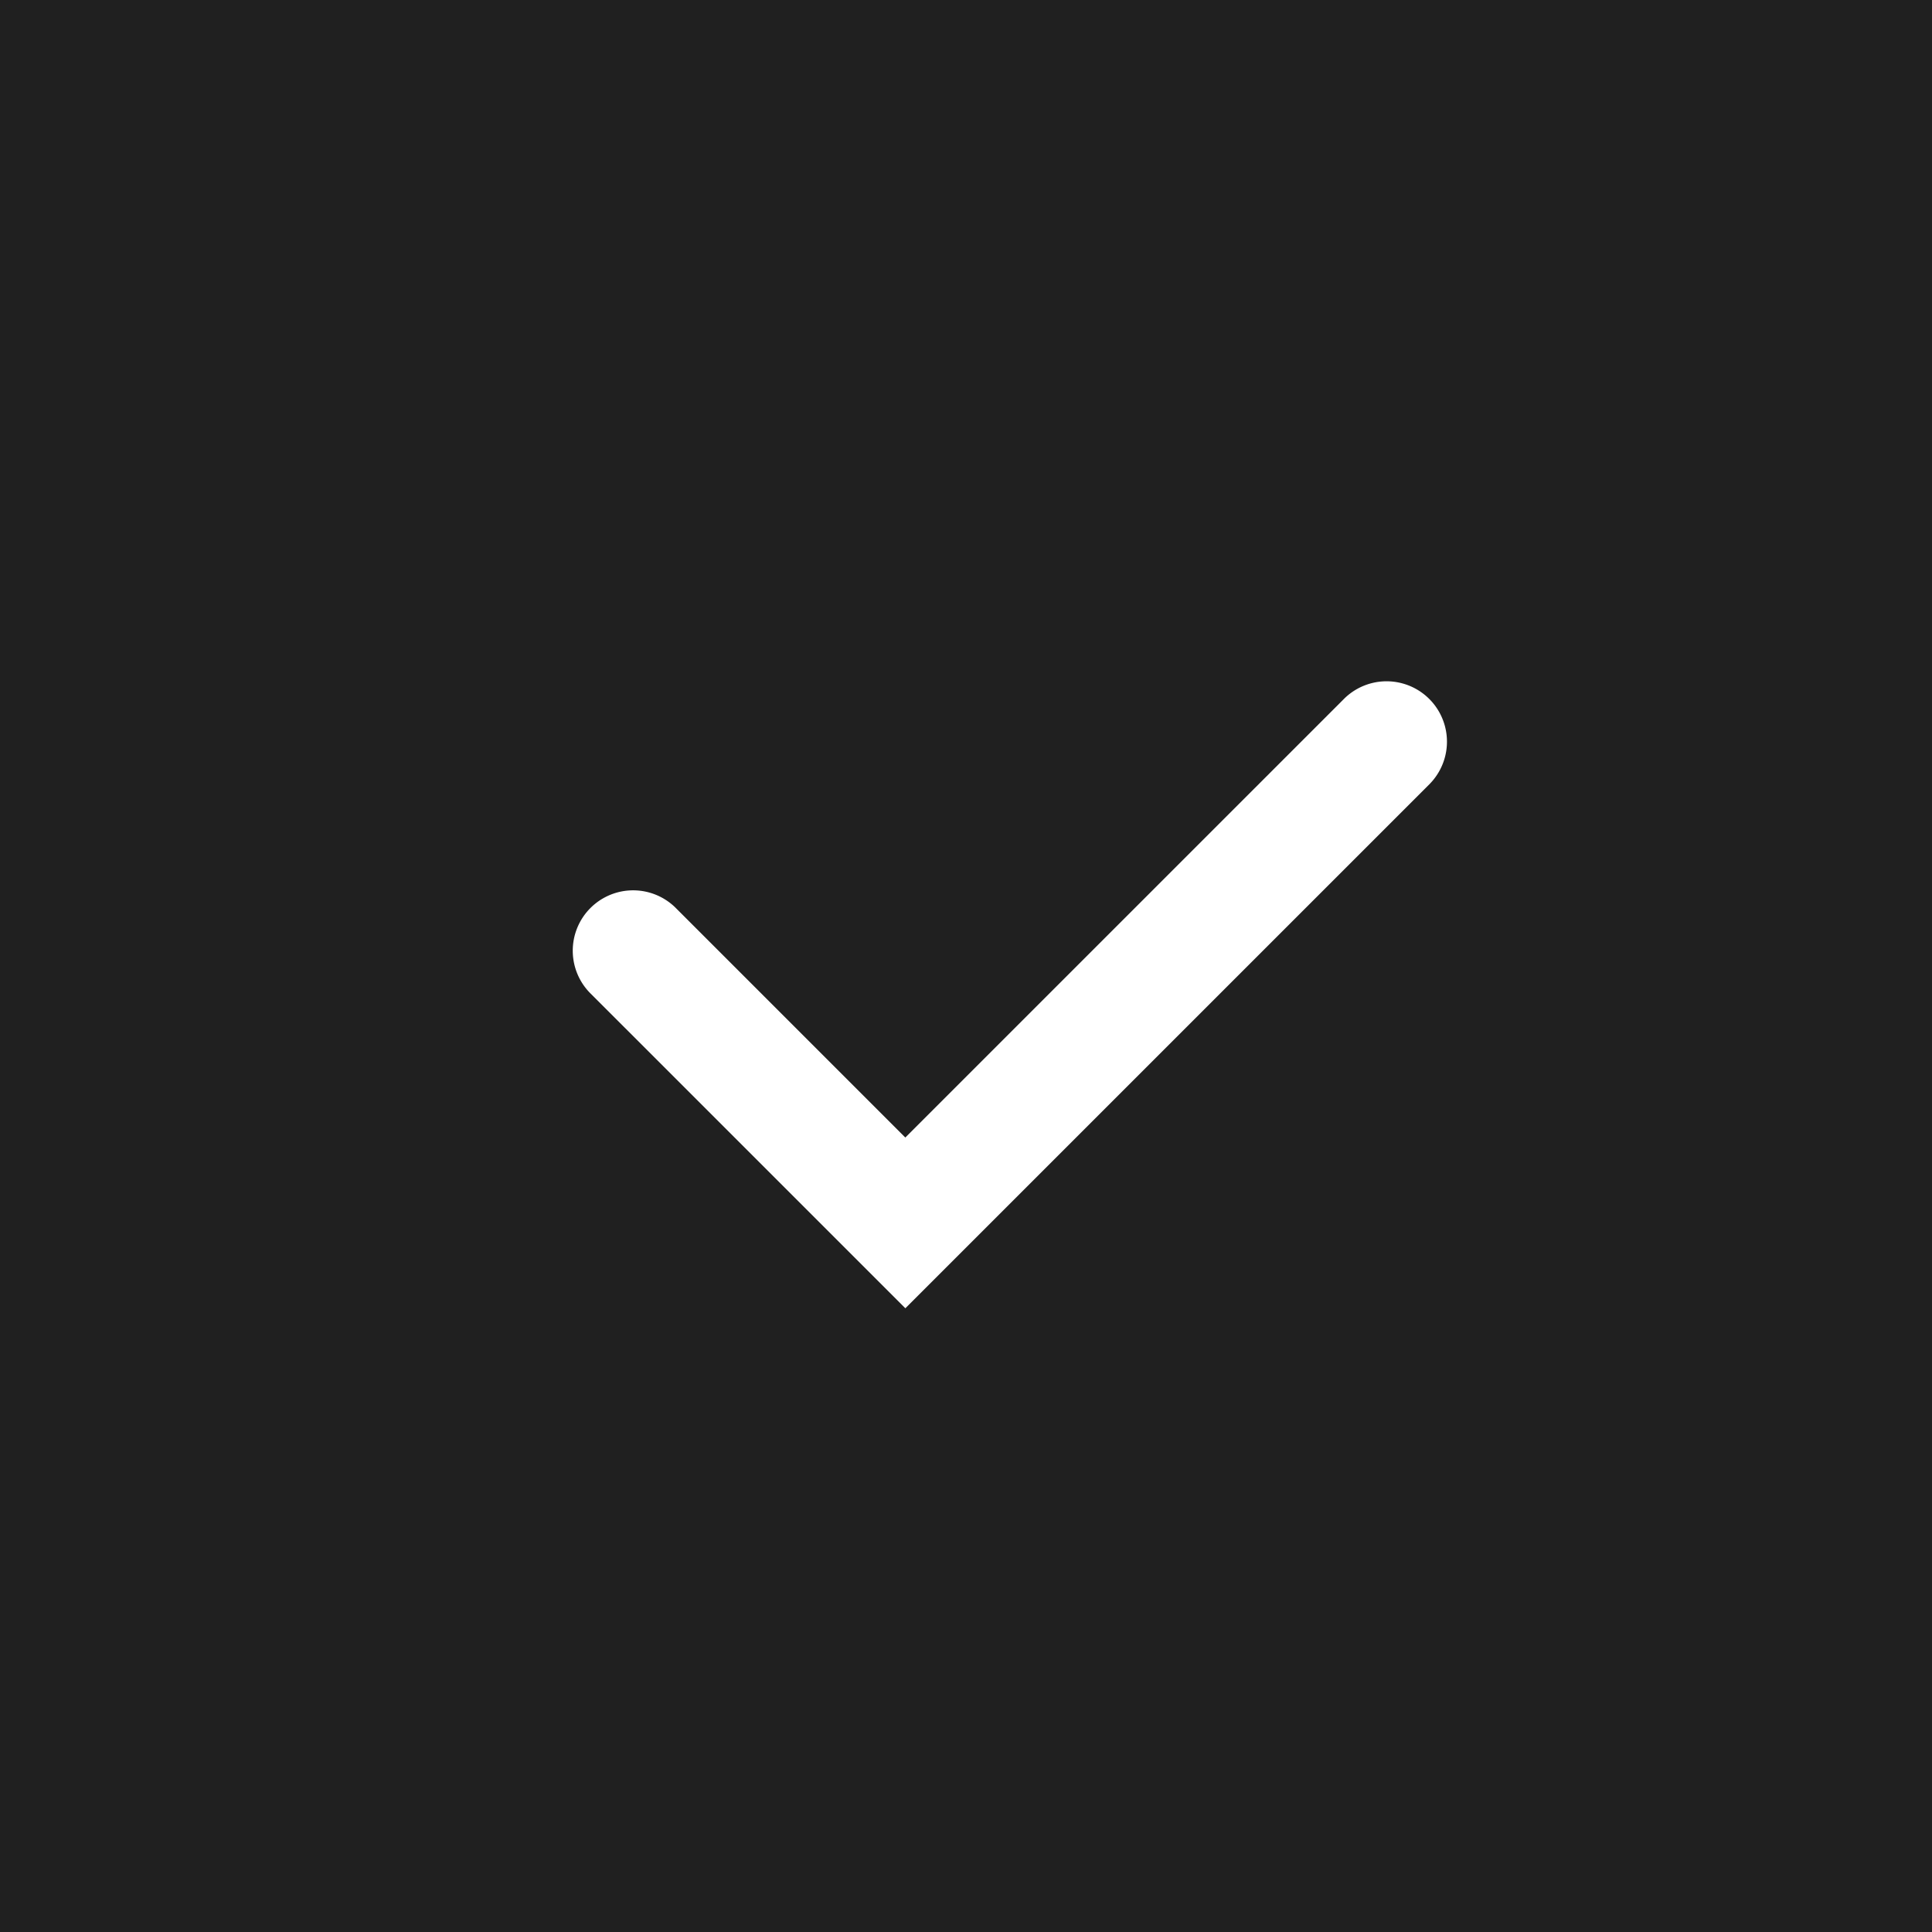 <svg xmlns="http://www.w3.org/2000/svg" viewBox="0 0 64 64" aria-labelledby="title" aria-describedby="desc"><path data-name="layer1" d="M0 0v64h64V0zm47.371 25.959l-17.38 17.379-10.407-10.406a2 2 0 1 1 2.828-2.828l7.578 7.578L44.543 23.13a2 2 0 0 1 2.828 2.828z" fill="#202020"/></svg>